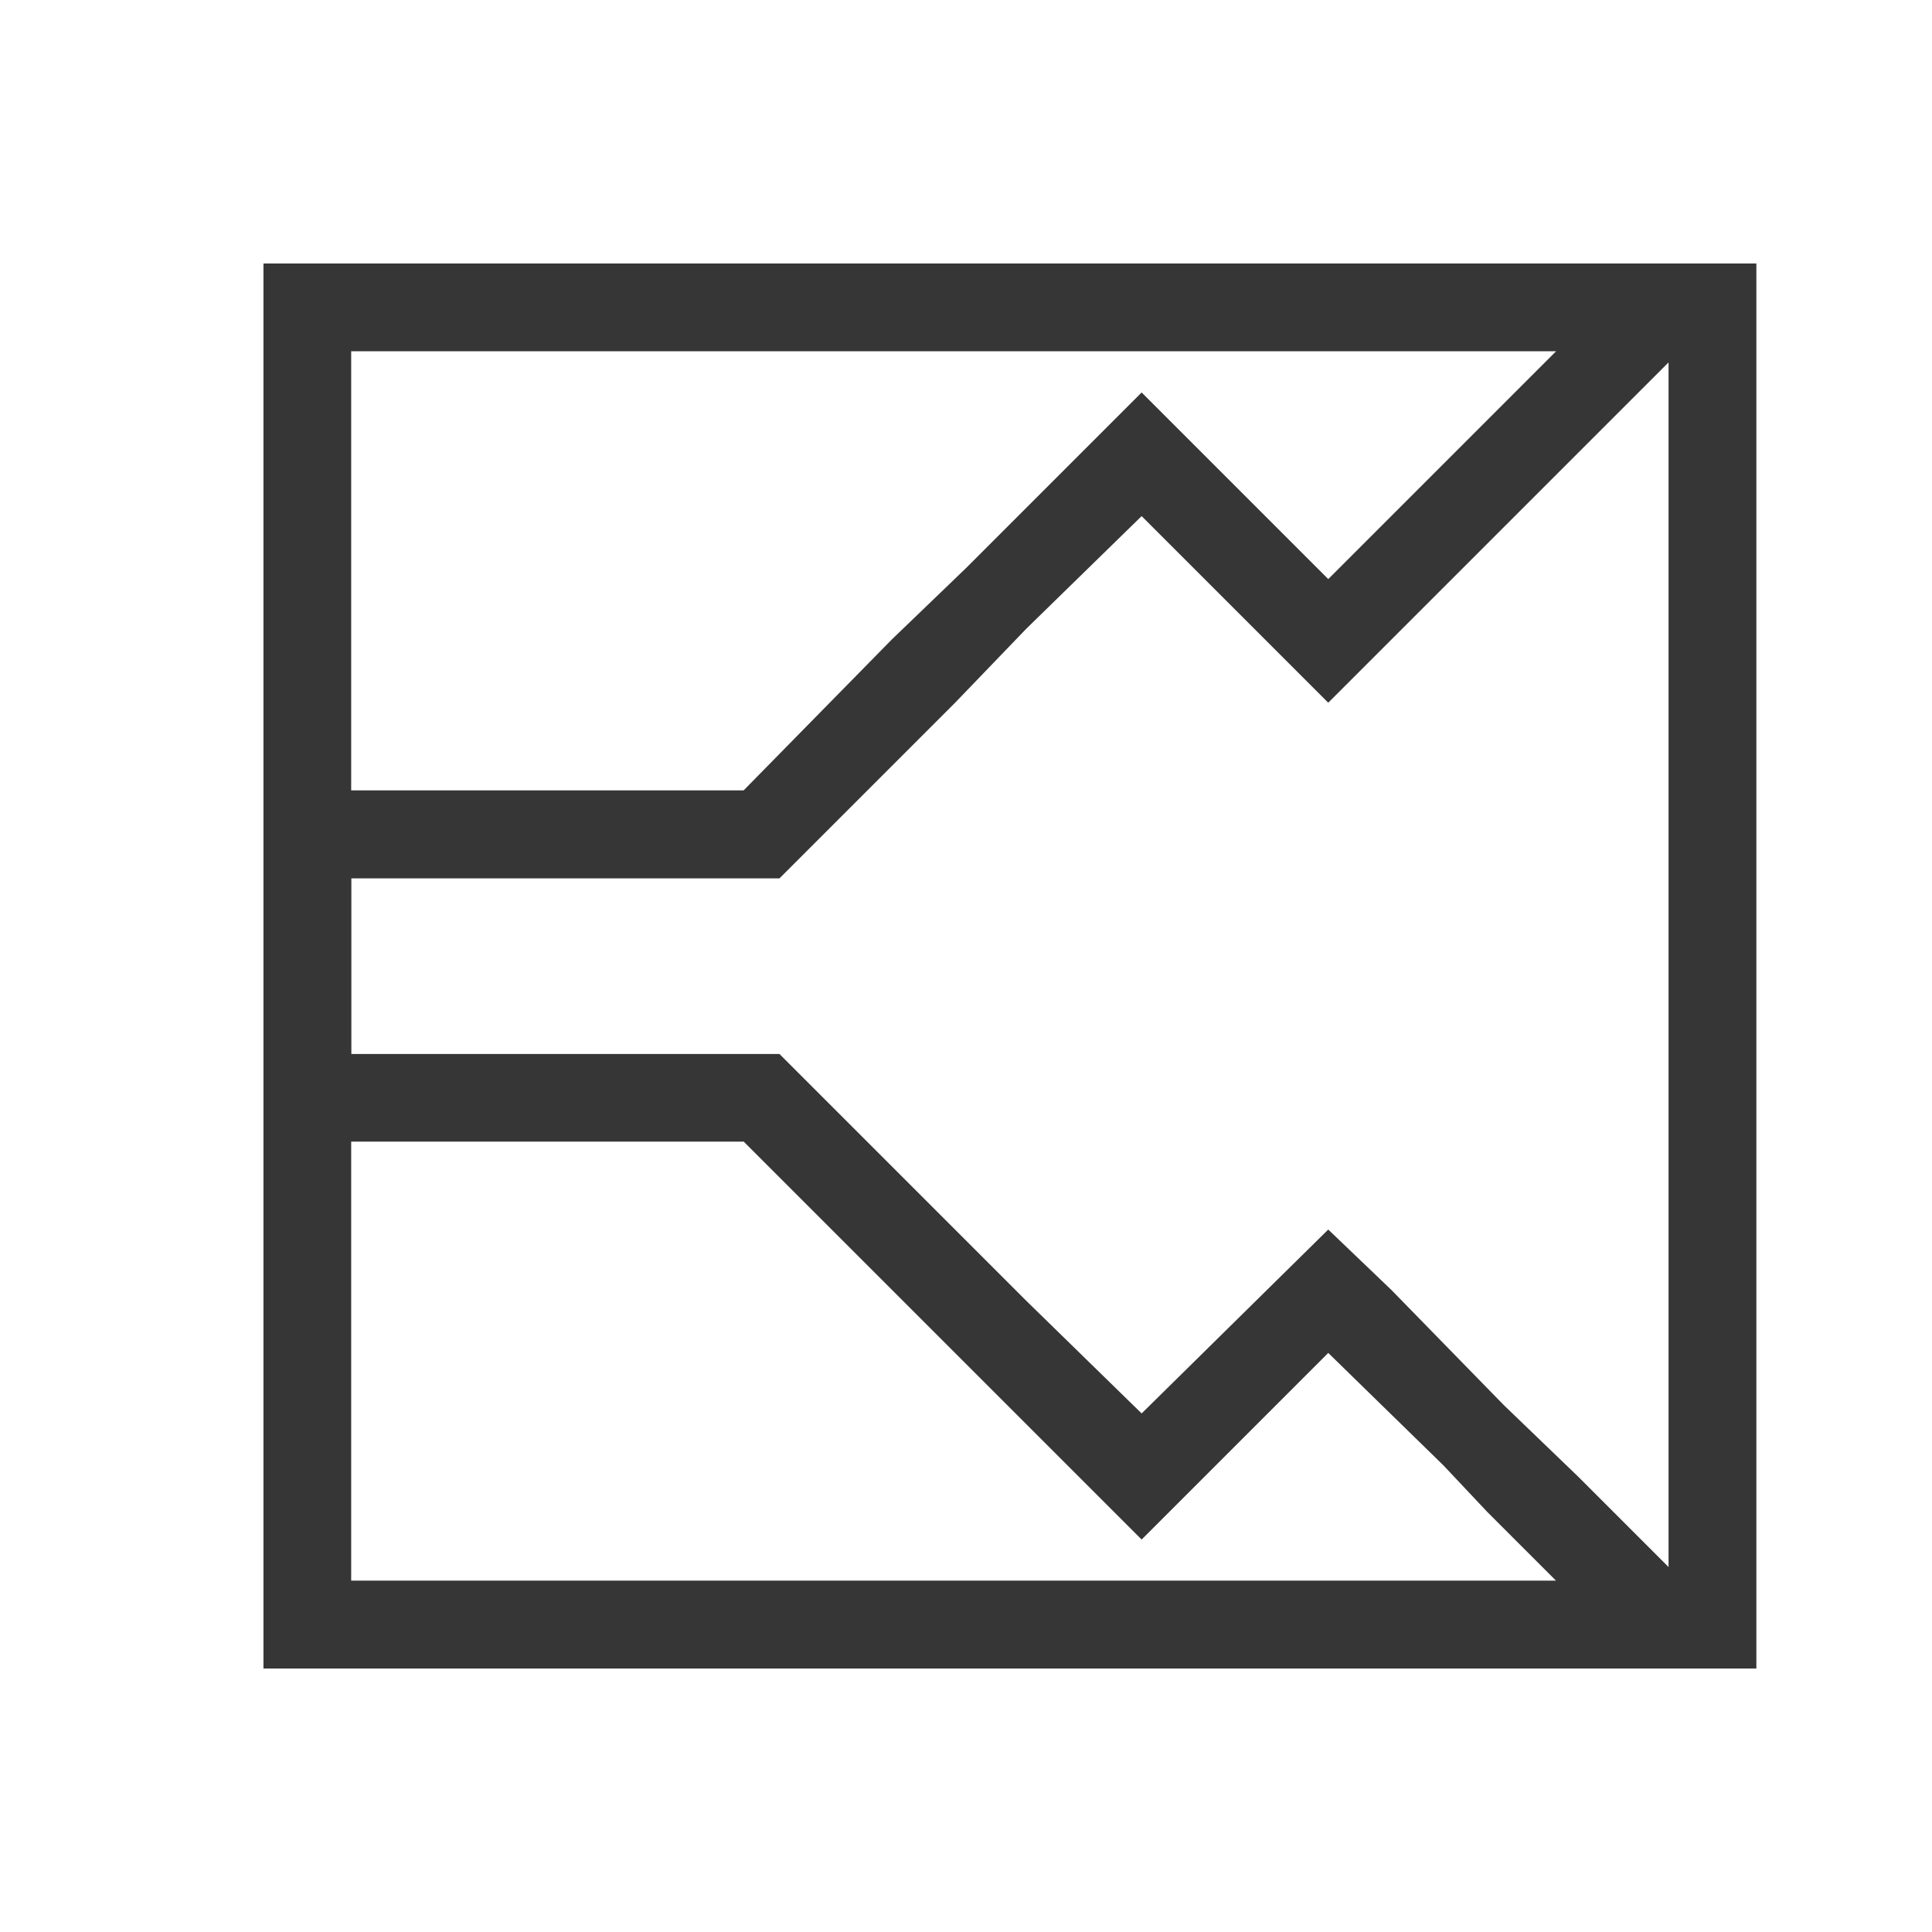 <?xml version="1.0" encoding="UTF-8"?>
<svg viewBox="0 0 22 22" xmlns="http://www.w3.org/2000/svg">
 <defs id="defs3051">
  <style id="current-color-scheme" type="text/css">.ColorScheme-Text {
        color:#363636;
      }</style>
 </defs>
 <path class="ColorScheme-Text" d="m3 3v16h1 16v-1-15h-16-1zm1 1h13.719l-2.594 2.594-2.125-2.125-2 2-0.844 0.812-1.688 1.719h-1.469-1-1-1v-5zm15 0.125v13.719l-1.031-1.031-0.844-0.812-1.281-1.312-0.719-0.688-2.125 2.094-1.312-1.281-2.812-2.812h-1.875-1-1-1v-2h1 1 1 1.875l2-2 0.812-0.844 1.312-1.281 2.125 2.125 3.875-3.875zm-15 8.875h1 1 1 1.469l4.531 4.531 2.125-2.125 1.312 1.281 0.5 0.531 0.781 0.781h-13.719v-5z" fill="currentColor"/>
</svg>
